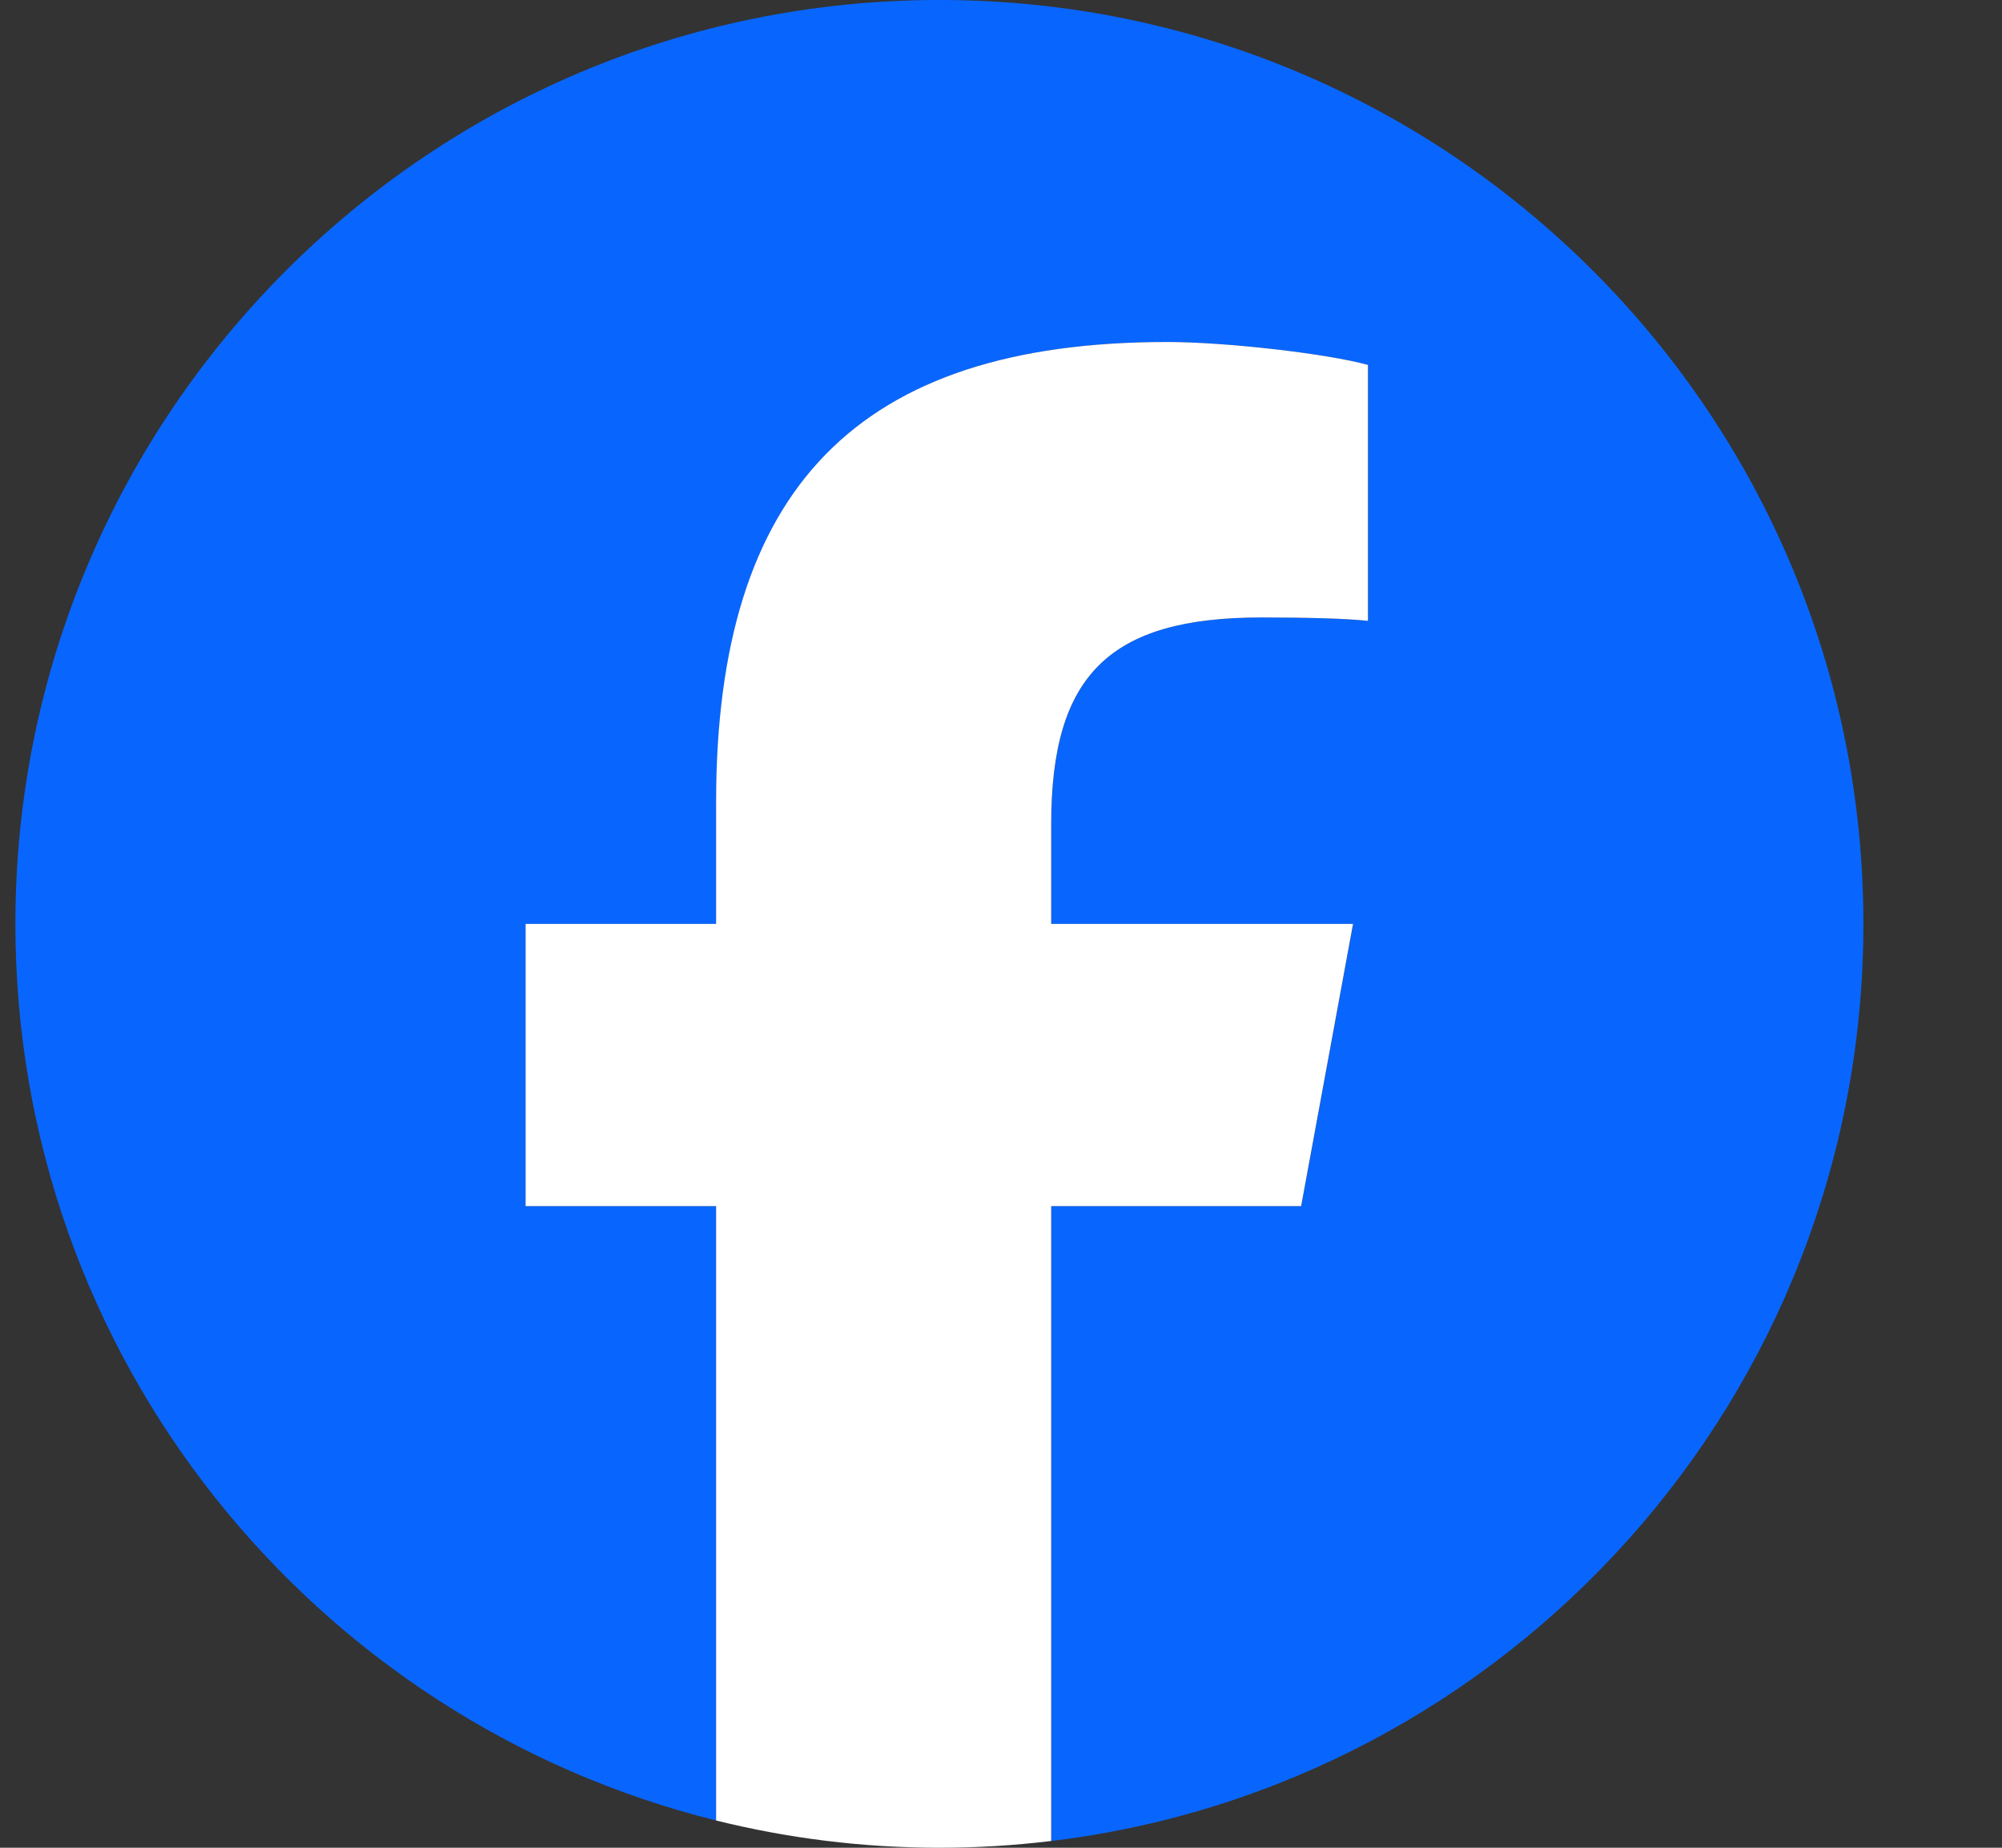 <svg width="13" height="12" viewBox="0 0 13 12" fill="none" xmlns="http://www.w3.org/2000/svg">
<rect x="0" y="0" width="13" height="12" fill="#333333" stroke="none"/>
<path d="M12.1 6C12.1 2.686 9.414 -8.7738e-05 6.1 -8.7738e-05C2.786 -8.7738e-05 0.1 2.686 0.1 6C0.1 8.814 2.037 11.175 4.651 11.823V7.833H3.413V6H4.651V5.21C4.651 3.168 5.575 2.221 7.58 2.221C7.96 2.221 8.616 2.296 8.884 2.37V4.032C8.742 4.017 8.496 4.01 8.191 4.01C7.207 4.01 6.827 4.383 6.827 5.352V6H8.787L8.45 7.833H6.827V11.956C9.798 11.597 12.1 9.068 12.1 6Z" fill="#0866FF"/>
<path d="M8.449 7.833L8.786 6H6.826V5.351C6.826 4.383 7.206 4.01 8.19 4.01C8.496 4.01 8.742 4.017 8.883 4.032V2.37C8.615 2.296 7.959 2.221 7.579 2.221C5.574 2.221 4.65 3.168 4.65 5.21V6H3.413V7.833H4.65V11.823C5.114 11.938 5.599 12 6.099 12C6.345 12 6.588 11.985 6.826 11.956V7.833H8.449Z" fill="white"/>
</svg>

